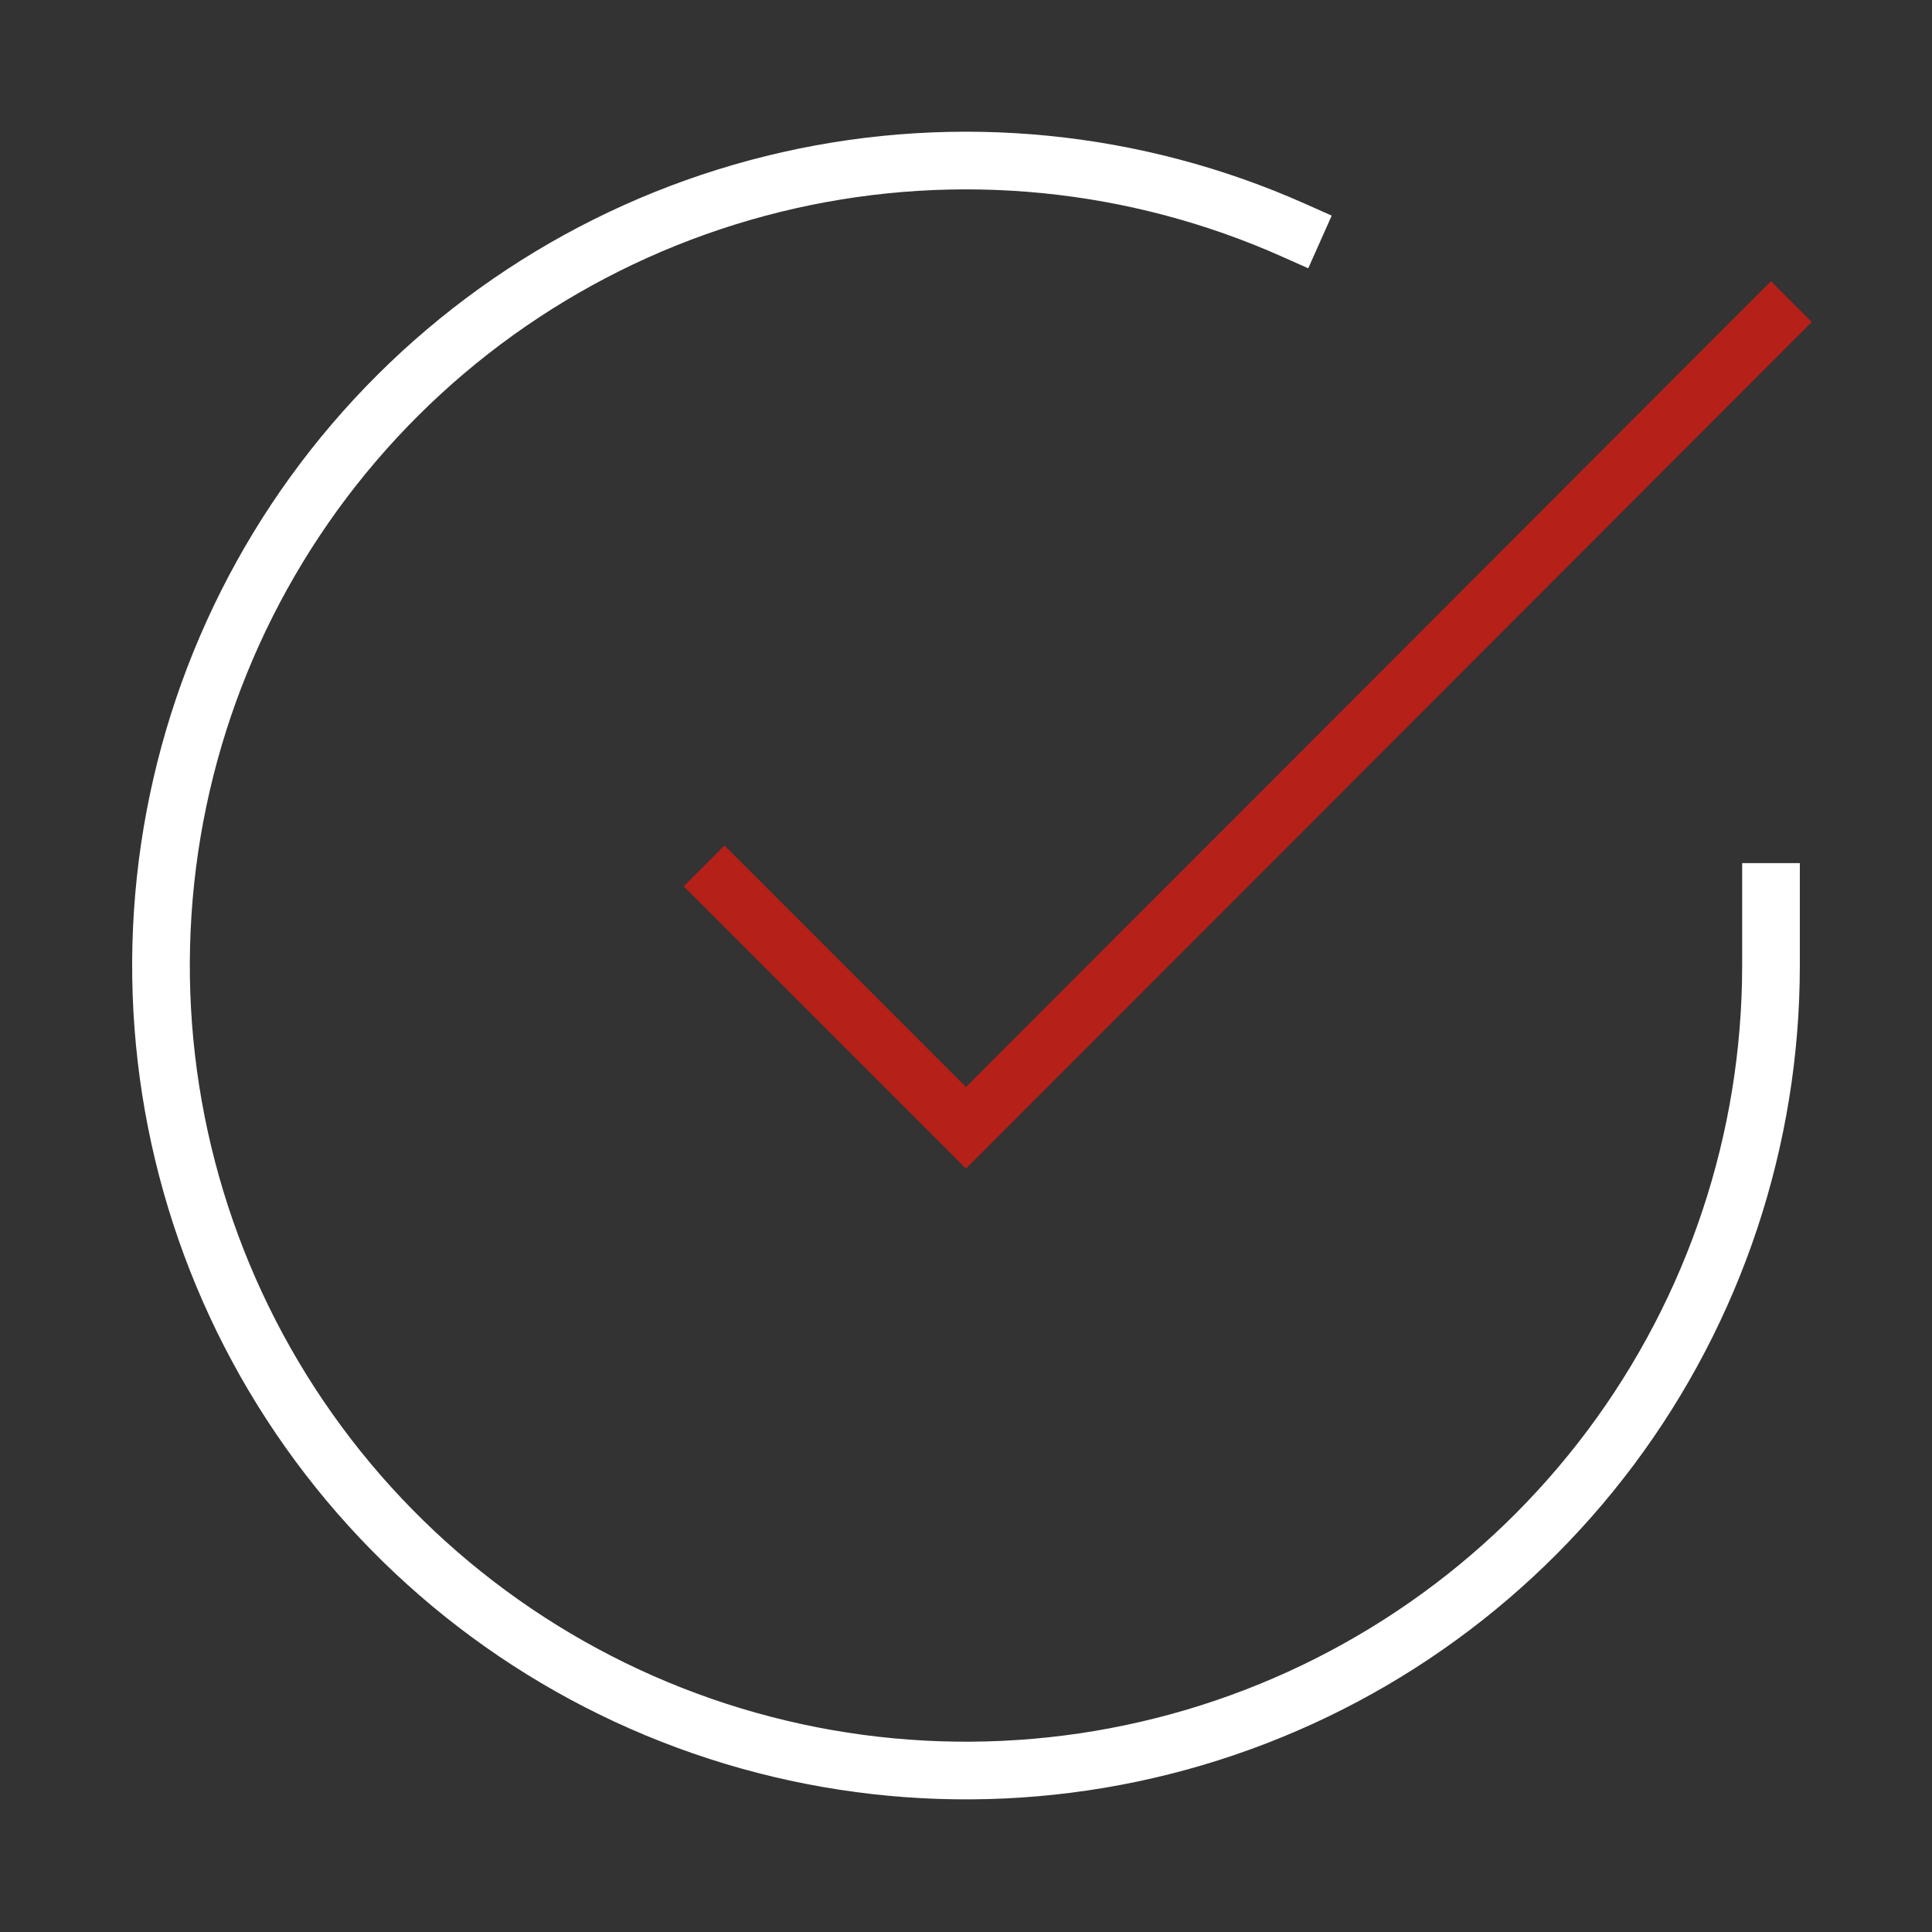 <svg width="134" height="134" viewBox="0 0 134 134" fill="none" xmlns="http://www.w3.org/2000/svg">
<rect x="0" y="0" width="134" height="134" fill="#333333" stroke="none"/>
<path d="M122.833 61.863V67C122.826 79.04 118.927 90.755 111.718 100.399C104.509 110.042 94.376 117.096 82.83 120.51C71.284 123.924 58.944 123.514 47.65 119.341C36.356 115.169 26.714 107.457 20.16 97.357C13.607 87.257 10.495 75.308 11.287 63.294C12.079 51.281 16.734 39.844 24.556 30.692C32.379 21.54 42.951 15.161 54.695 12.508C66.439 9.854 78.726 11.068 89.724 15.968" stroke="white" stroke-width="4" stroke-linecap="square"/>
<path d="M122.833 22.333L67 78.222L50.25 61.472" stroke="#B52019" stroke-width="4" stroke-linecap="square"/>
</svg>
